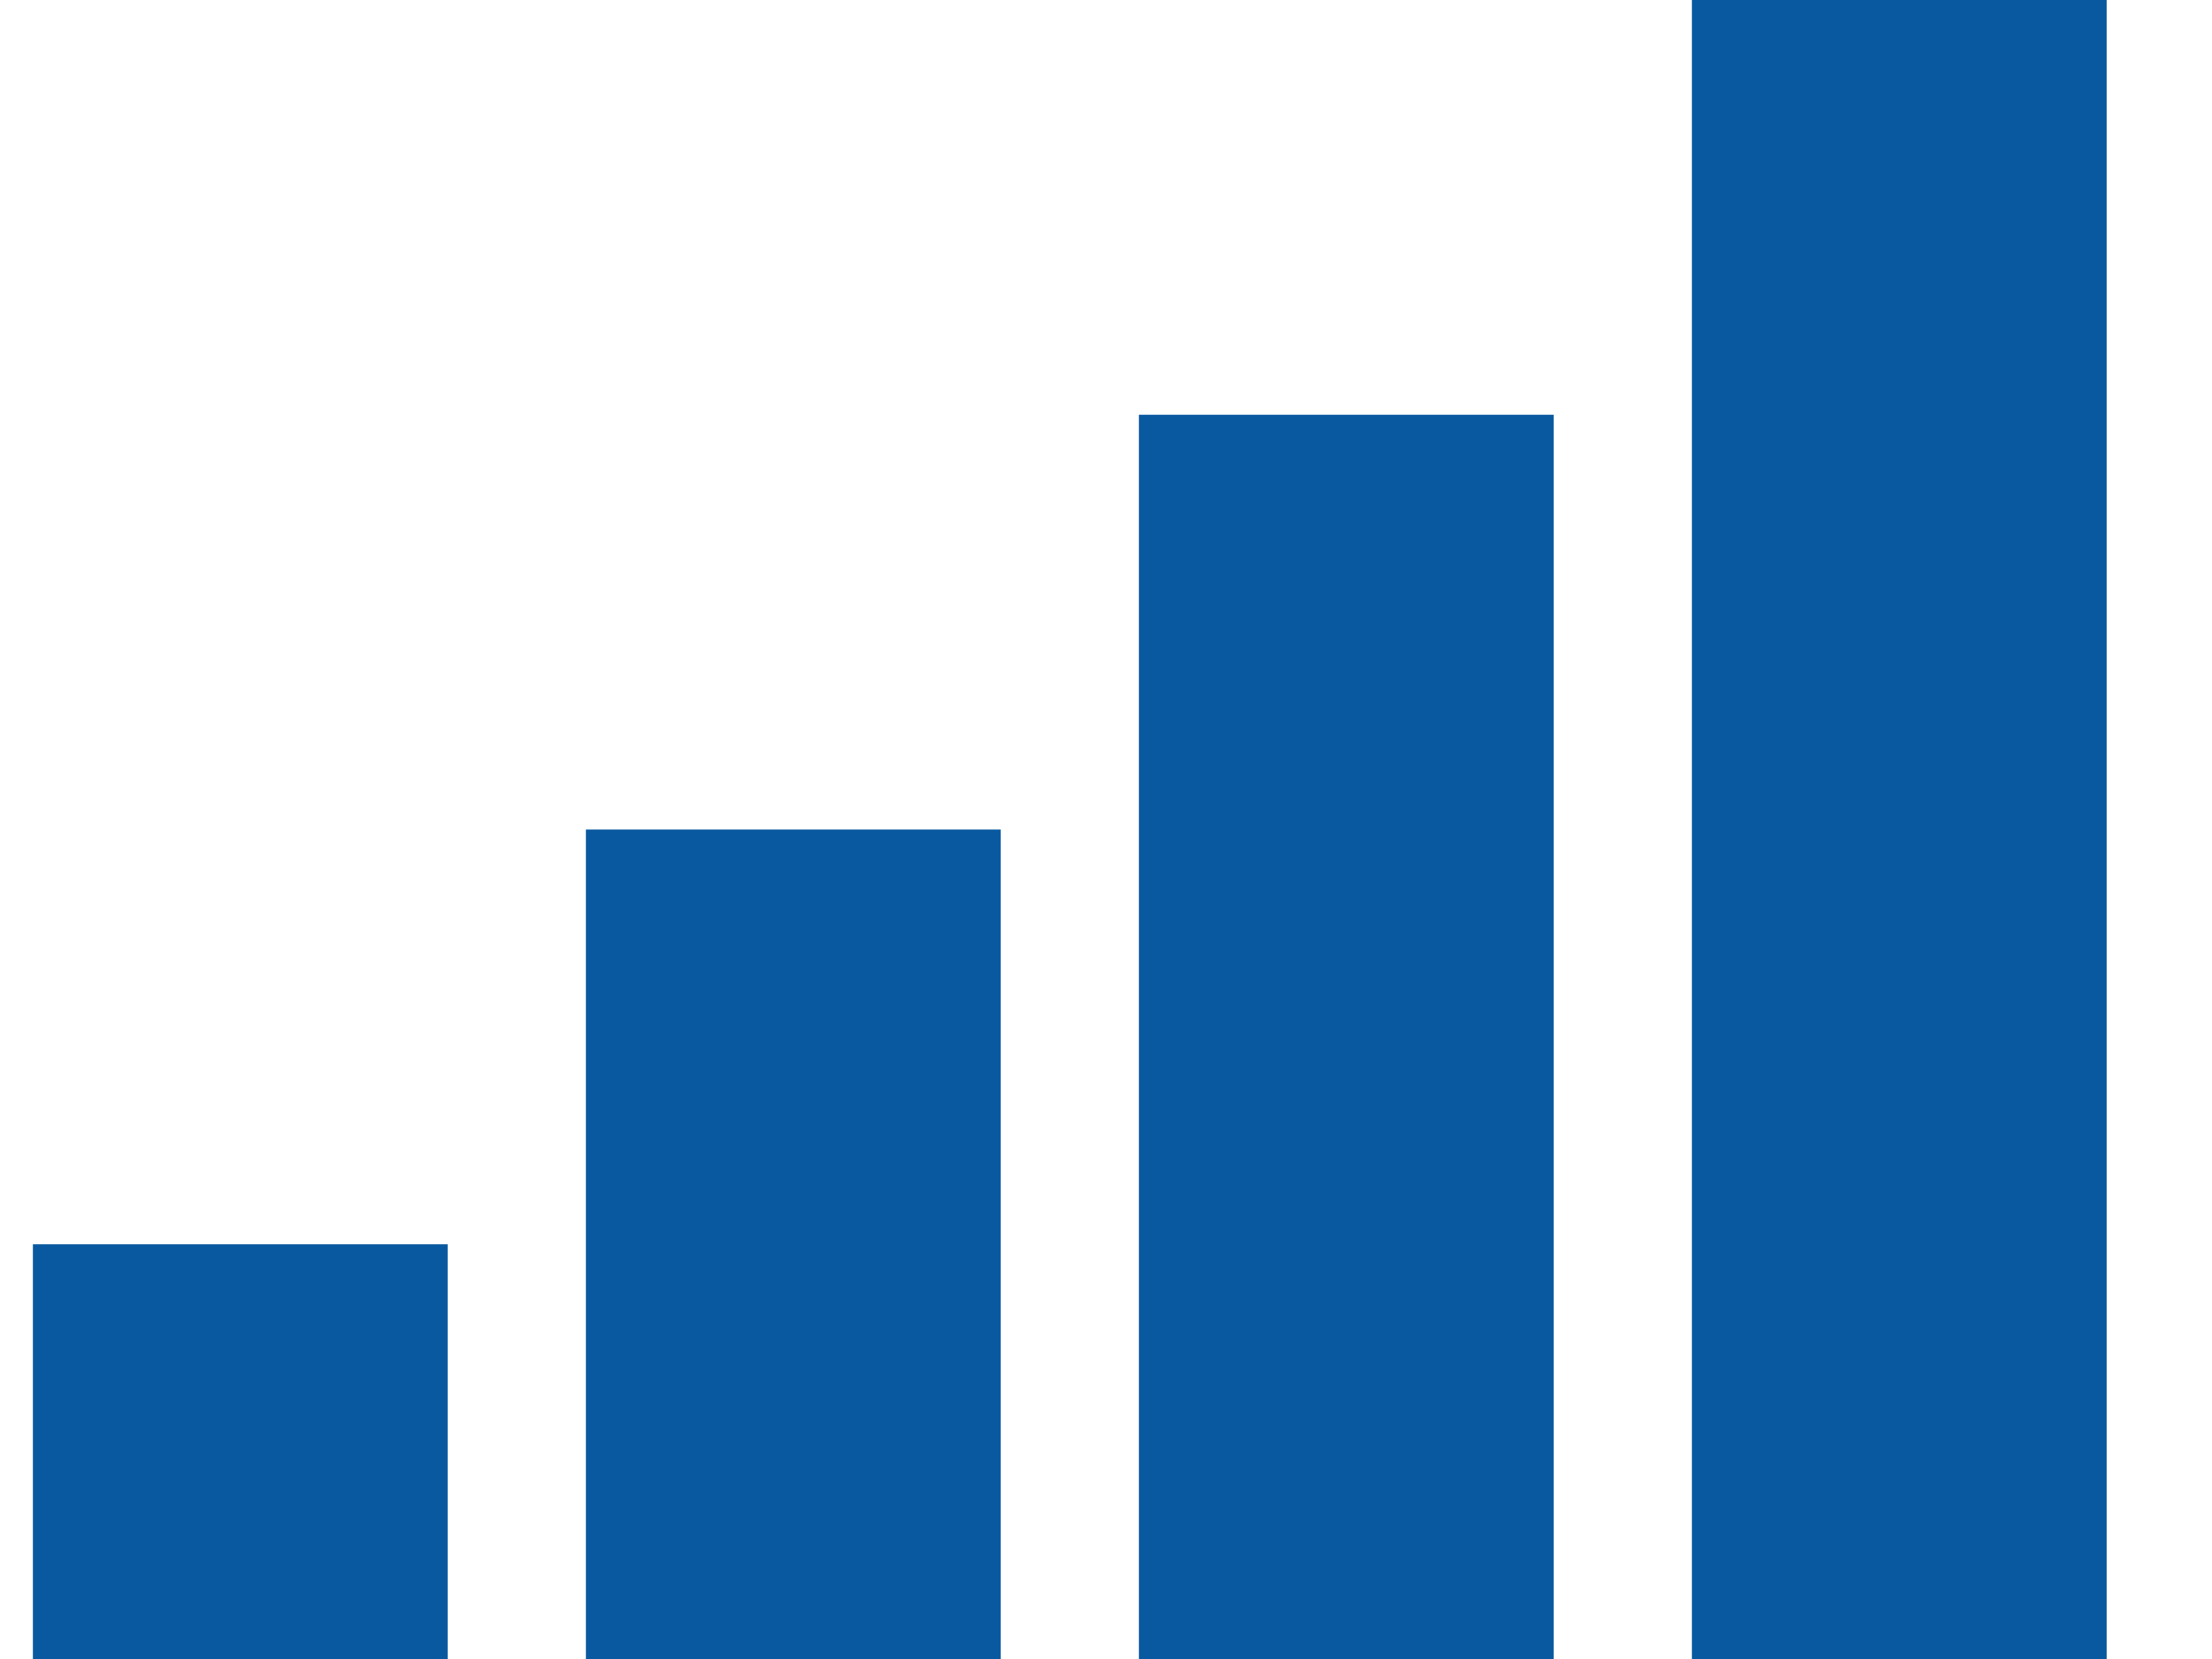 <svg width="16" height="12" viewBox="0 0 16 12" fill="none" xmlns="http://www.w3.org/2000/svg">
<rect x="0.238" y="9" width="3" height="3" fill="#0959A0"/>
<rect x="4.238" y="6" width="3" height="6" fill="#0959A0"/>
<rect x="8.238" y="3" width="3" height="9" fill="#0959A0"/>
<rect x="12.238" width="3" height="12" fill="#0959A0"/>
</svg>
